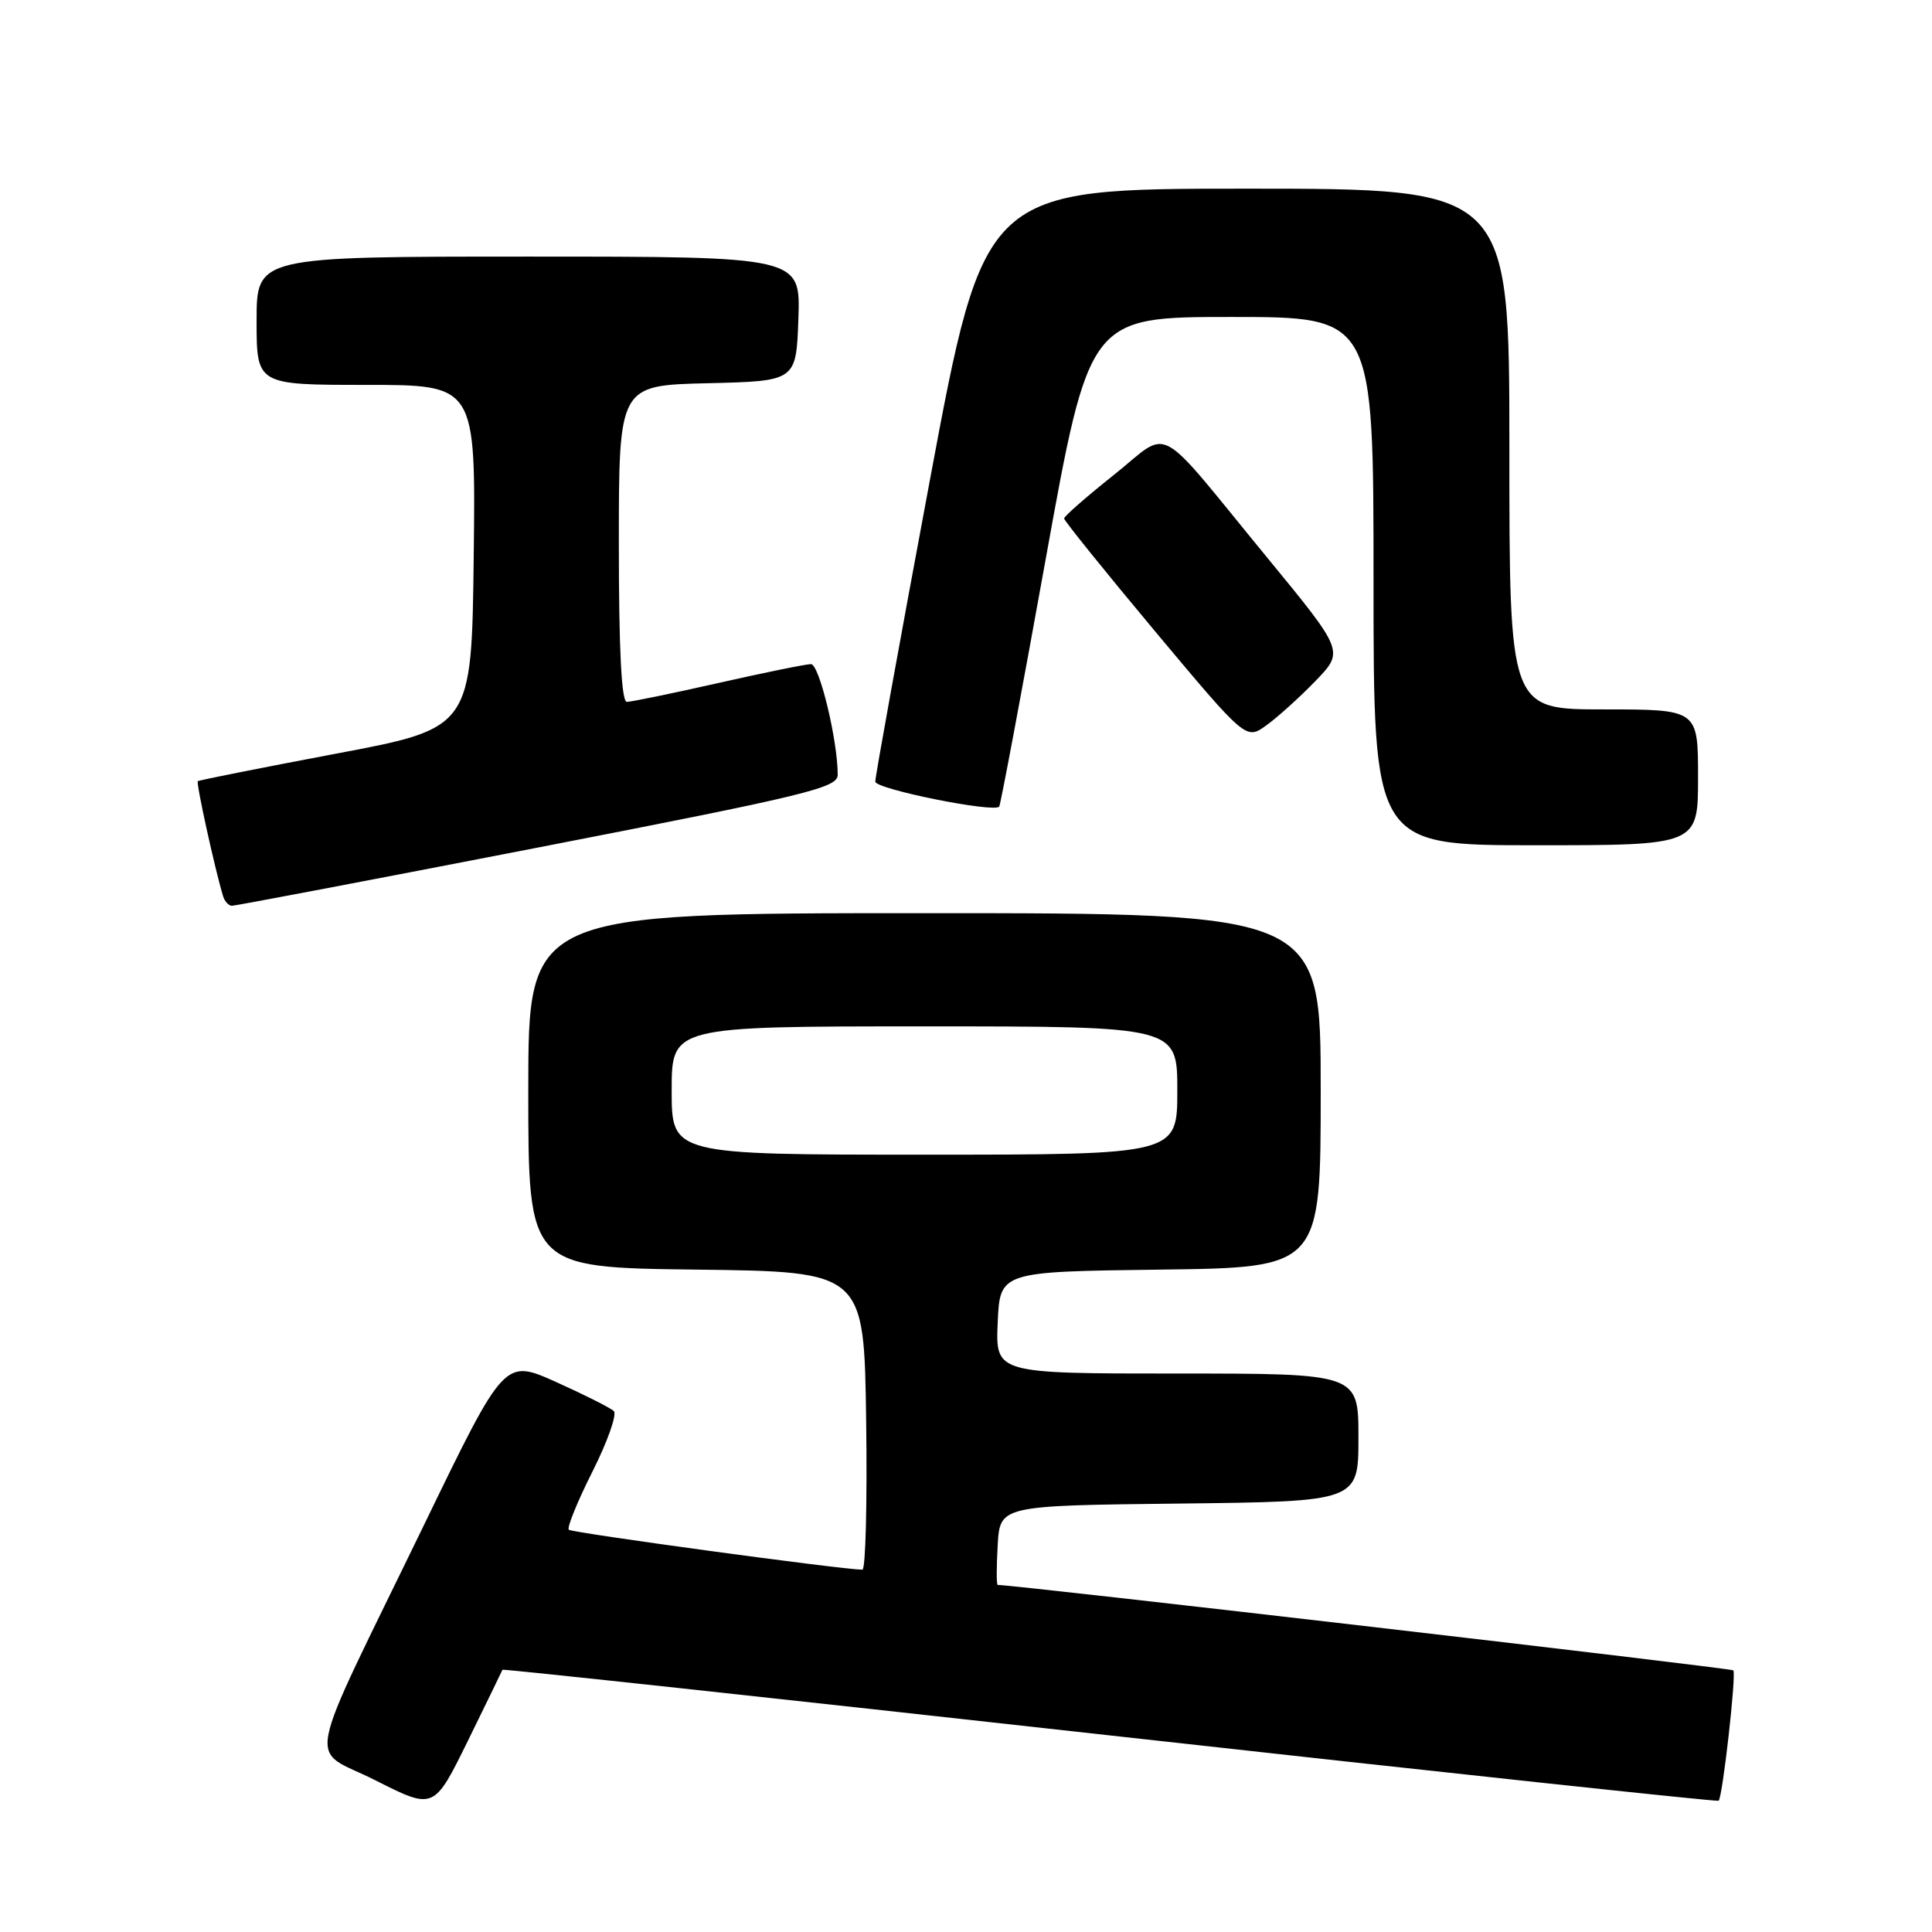 <?xml version="1.0" encoding="UTF-8" standalone="no"?>
<!DOCTYPE svg PUBLIC "-//W3C//DTD SVG 1.1//EN" "http://www.w3.org/Graphics/SVG/1.1/DTD/svg11.dtd" >
<svg xmlns="http://www.w3.org/2000/svg" xmlns:xlink="http://www.w3.org/1999/xlink" version="1.1" viewBox="0 0 256 256">
 <g >
 <path fill="currentColor"
d=" M 66.58 221.25 C 66.62 221.12 102.84 225.03 147.05 229.95 C 191.26 234.87 227.57 238.76 227.73 238.61 C 228.26 238.07 230.10 221.76 229.67 221.33 C 229.37 221.03 134.90 210.05 132.20 210.01 C 132.03 210.00 132.03 207.64 132.20 204.75 C 132.50 199.50 132.50 199.50 156.25 199.23 C 180.00 198.96 180.00 198.96 180.00 190.48 C 180.00 182.00 180.00 182.00 155.95 182.00 C 131.91 182.00 131.91 182.00 132.20 175.25 C 132.50 168.50 132.50 168.50 153.75 168.23 C 175.00 167.96 175.00 167.96 175.00 144.48 C 175.00 121.00 175.00 121.00 122.50 121.00 C 70.00 121.00 70.00 121.00 70.00 144.48 C 70.00 167.96 70.00 167.96 92.25 168.23 C 114.50 168.50 114.50 168.50 114.77 188.25 C 114.92 199.11 114.70 208.00 114.27 207.99 C 111.58 207.98 75.77 203.10 75.37 202.70 C 75.10 202.43 76.51 198.95 78.51 194.98 C 80.51 191.00 81.78 187.40 81.33 186.97 C 80.87 186.54 77.43 184.81 73.68 183.12 C 66.85 180.06 66.85 180.06 56.32 201.78 C 39.95 235.53 40.75 231.34 49.78 235.92 C 57.50 239.82 57.50 239.82 62.00 230.66 C 64.47 225.62 66.53 221.39 66.58 221.25 Z  M 71.25 112.31 C 107.14 105.33 111.00 104.39 111.00 102.66 C 111.00 98.09 108.56 88.00 107.46 88.00 C 106.81 88.00 101.29 89.12 95.19 90.50 C 89.10 91.88 83.64 93.00 83.06 93.00 C 82.35 93.00 82.00 86.13 82.00 72.03 C 82.00 51.06 82.00 51.06 93.75 50.78 C 105.50 50.50 105.50 50.50 105.79 42.25 C 106.08 34.00 106.08 34.00 70.04 34.00 C 34.00 34.00 34.00 34.00 34.00 42.50 C 34.00 51.00 34.00 51.00 48.52 51.00 C 63.04 51.00 63.04 51.00 62.77 73.74 C 62.50 96.48 62.50 96.48 44.50 99.87 C 34.60 101.74 26.37 103.38 26.21 103.51 C 25.96 103.72 28.47 115.15 29.56 118.75 C 29.77 119.44 30.29 120.01 30.72 120.02 C 31.15 120.03 49.39 116.56 71.25 112.31 Z  M 225.00 103.00 C 225.00 94.00 225.00 94.00 212.50 94.00 C 200.00 94.00 200.00 94.00 200.00 59.50 C 200.00 25.00 200.00 25.00 165.21 25.00 C 130.42 25.00 130.42 25.00 123.19 63.75 C 119.21 85.06 115.96 102.98 115.98 103.57 C 116.00 104.56 131.69 107.72 132.40 106.88 C 132.57 106.67 135.33 91.99 138.53 74.25 C 144.35 42.00 144.35 42.00 163.17 42.00 C 182.00 42.00 182.00 42.00 182.00 77.00 C 182.00 112.00 182.00 112.00 203.50 112.00 C 225.00 112.00 225.00 112.00 225.00 103.00 Z  M 174.30 90.24 C 178.11 86.30 178.11 86.30 167.92 73.90 C 152.77 55.45 155.29 56.80 147.58 62.94 C 143.96 65.82 141.00 68.41 141.00 68.70 C 141.00 68.99 146.42 75.72 153.05 83.65 C 165.11 98.06 165.11 98.06 167.80 96.11 C 169.29 95.04 172.21 92.40 174.30 90.24 Z  M 89.00 144.50 C 89.00 136.00 89.00 136.00 122.50 136.00 C 156.00 136.00 156.00 136.00 156.00 144.50 C 156.00 153.00 156.00 153.00 122.50 153.00 C 89.00 153.00 89.00 153.00 89.00 144.50 Z "/>
</g>
</svg>